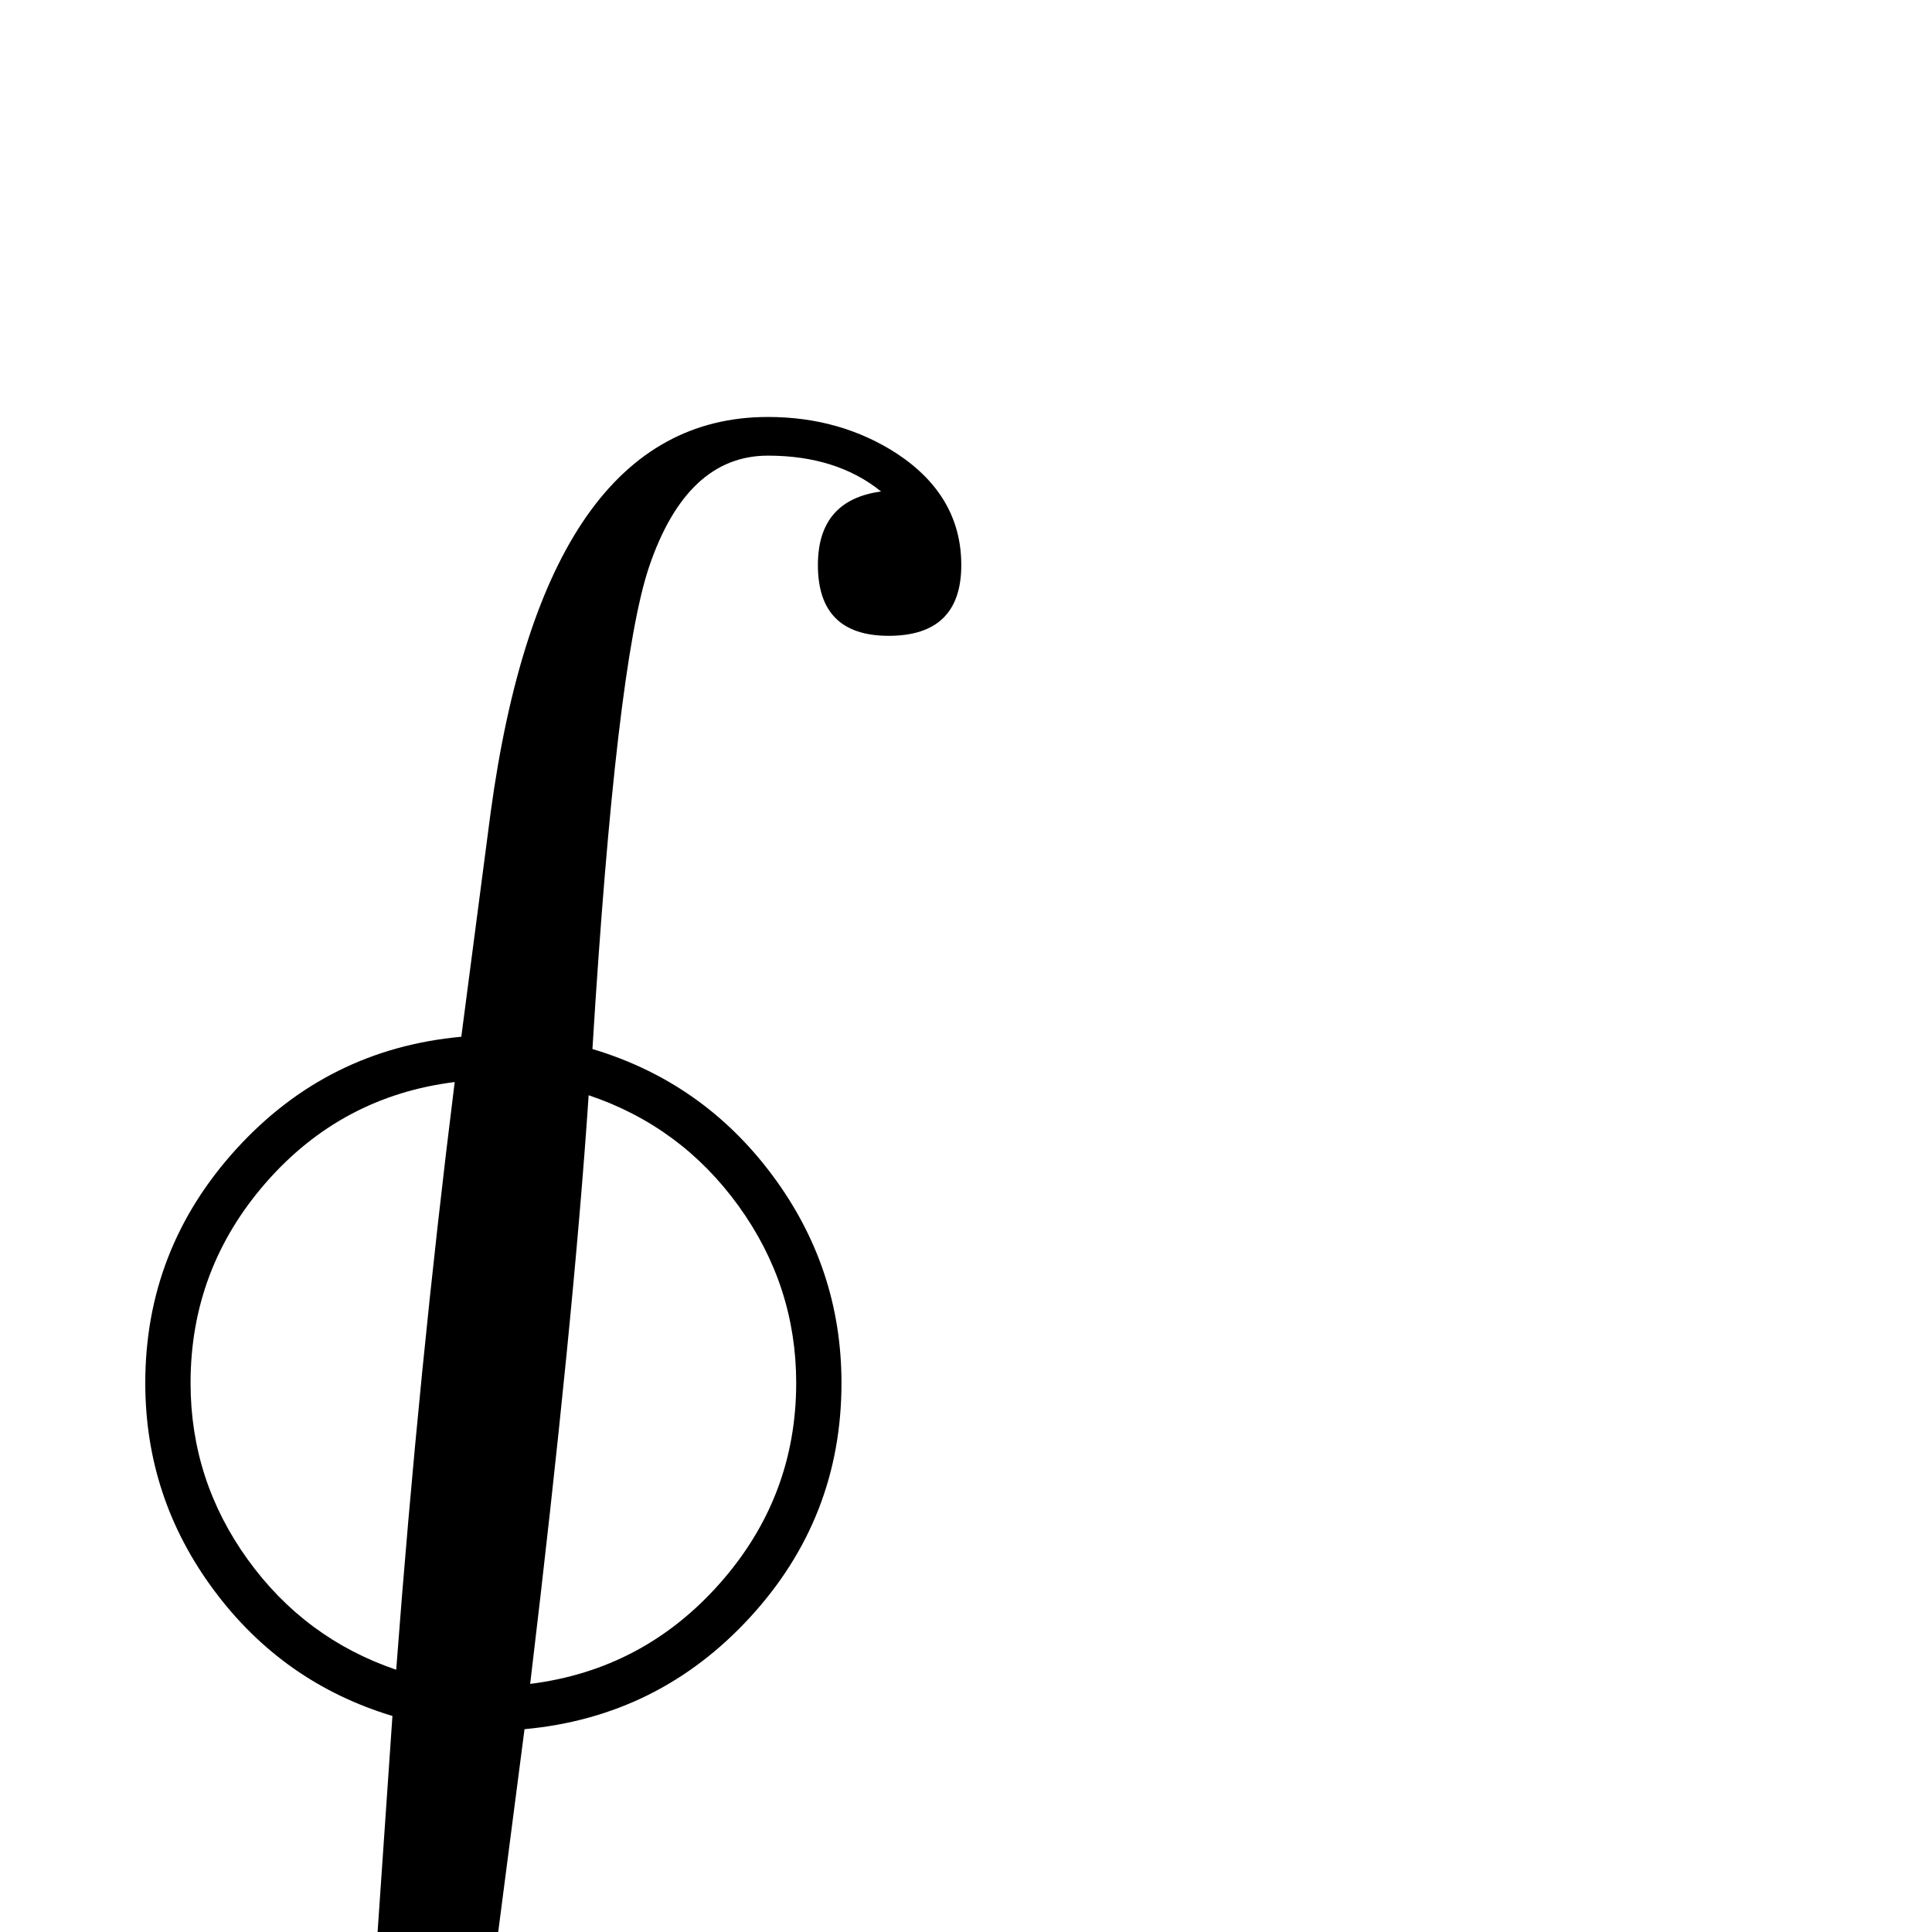 <?xml version="1.0" standalone="no"?>
<!DOCTYPE svg PUBLIC "-//W3C//DTD SVG 1.1//EN" "http://www.w3.org/Graphics/SVG/1.1/DTD/svg11.dtd" >
<svg viewBox="0 -442 2048 2048">
  <g transform="matrix(1 0 0 -1 0 1606)">
   <path fill="currentColor"
d="M1019 1449q0 -75 -77 -75q-75 0 -75 75q0 69 67 78q-47 38 -120 38q-86 0 -126 -118q-35 -104 -60 -511q117 -35 190.5 -133.5t73.5 -220.5q0 -143 -97 -248.5t-239 -118.5l-31 -239q-23 -165 -90 -274q-88 -144 -231 -144q-78 0 -137 39q-67 44 -67 118q0 75 76 75
q77 0 77 -75q0 -69 -70 -78q48 -39 121 -39q98 0 144 118q34 86 50 251l18 262q-116 35 -189 133t-73 220q0 142 96.5 248t238.5 119l31 237q57 420 294 420q77 0 137 -39q68 -45 68 -118zM844 582q0 103 -61 187.5t-159 117.5q-16 -239 -62 -624q120 15 201 106.5t81 212.5
zM482 901q-120 -15 -200 -106.5t-80 -212.5q0 -103 60.5 -187t157.5 -117q24 319 62 623z" />
  </g>

</svg>
